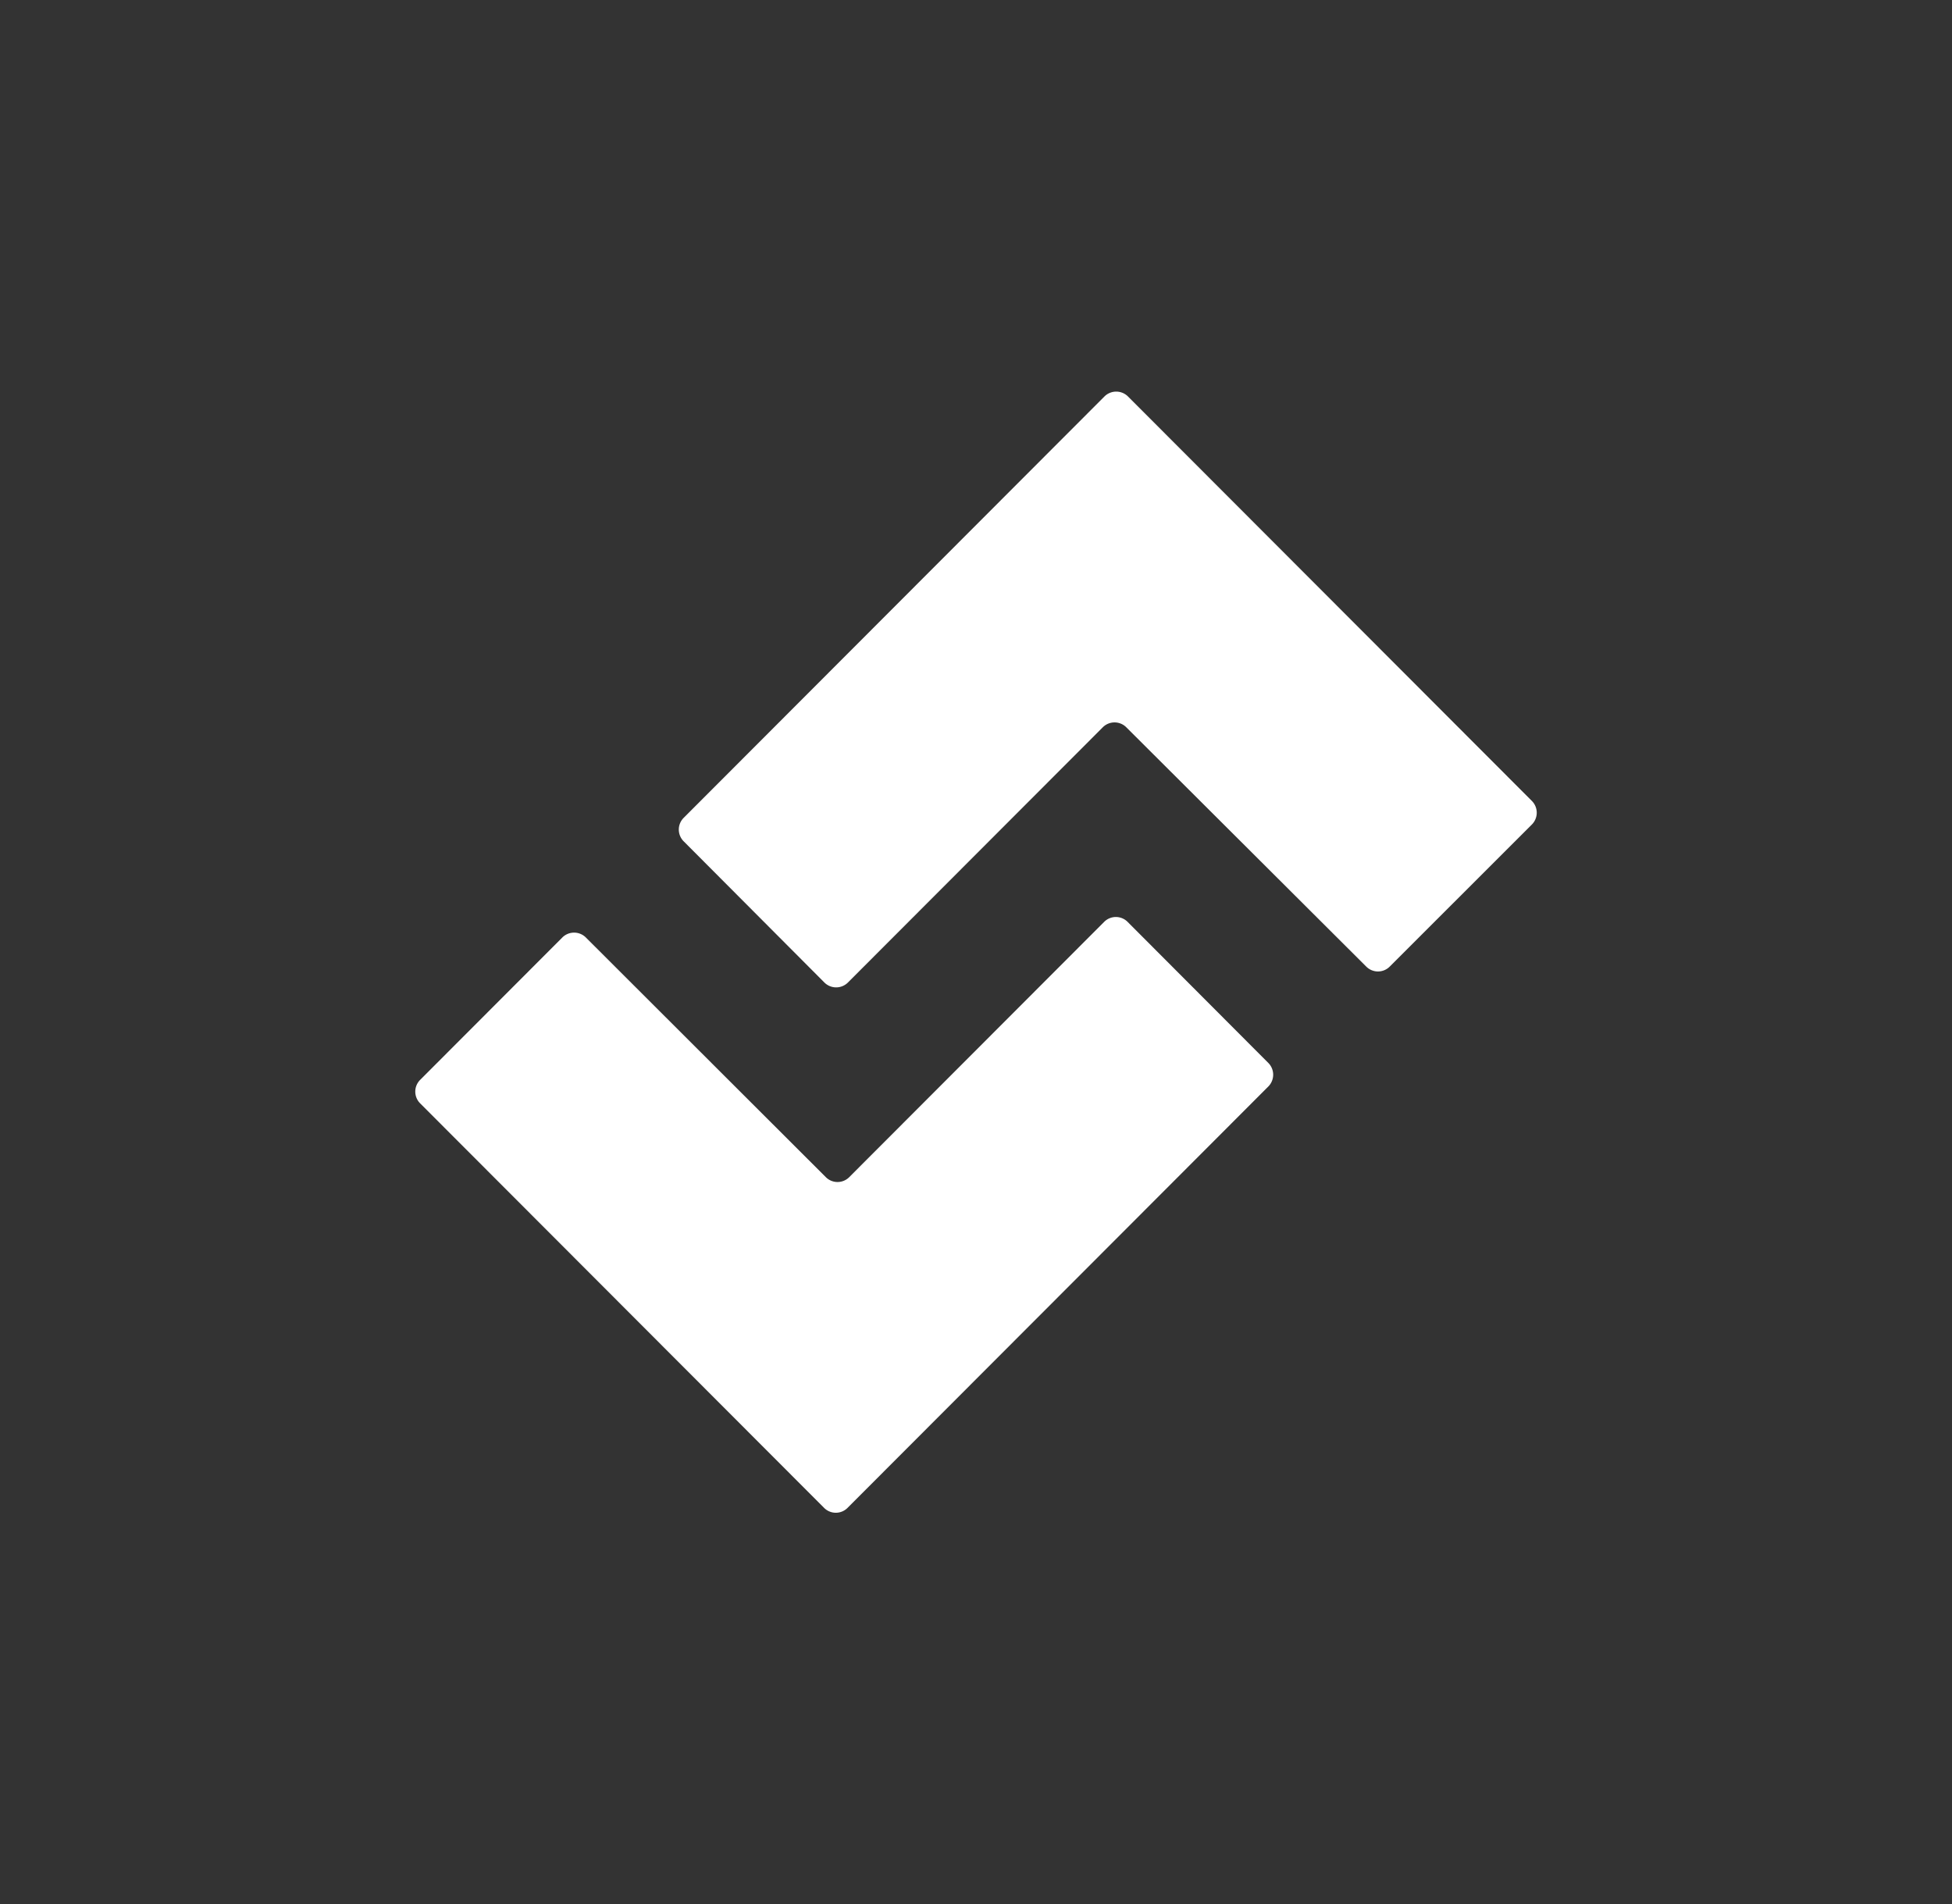 <svg xmlns="http://www.w3.org/2000/svg" width="373.8" height="364.6" style="background-color:#6640ff"><rect width="100%" height="100%" fill="#333333" stroke="none"/><path d="M266.123 185.059l27.232-27.21a3.2 3.2 0 0 0 0-4.499l-77.351-77.445c-.599-.596-1.409-.931-2.253-.931s-1.654.335-2.253.931l-80.575 80.672a3.18 3.18 0 0 0-.934 2.249 3.17 3.17 0 0 0 .243 1.217 3.16 3.16 0 0 0 .691 1.031l26.945 27.032a3.19 3.19 0 0 0 4.507 0l48.809-48.868a3.18 3.18 0 0 1 4.493 0l45.954 45.819c.295.297.645.532 1.031.692a3.16 3.16 0 0 0 1.216.243c.418 0 .831-.083 1.217-.243a3.16 3.16 0 0 0 1.03-.692zm-158.434-5.578l-27.231 27.265a3.17 3.17 0 0 0-.691 1.031 3.18 3.18 0 0 0 0 2.435 3.17 3.17 0 0 0 .691 1.031l77.352 77.445c.294.296.644.532 1.03.692a3.16 3.16 0 0 0 2.433 0 3.17 3.17 0 0 0 1.03-.692l80.575-80.672c.595-.6.93-1.411.93-2.256a3.2 3.2 0 0 0-.93-2.256l-26.945-27.005a3.16 3.16 0 0 0-1.03-.692c-.386-.16-.799-.243-1.217-.243a3.16 3.16 0 0 0-1.216.243c-.386.16-.736.396-1.03.692l-48.81 48.868a3.17 3.17 0 0 1-1.03.692c-.386.16-.799.243-1.217.243a3.16 3.16 0 0 1-2.246-.935l-45.955-45.888c-.598-.592-1.405-.924-2.247-.924s-1.648.331-2.246.924z" fill="#fff"/></svg>
